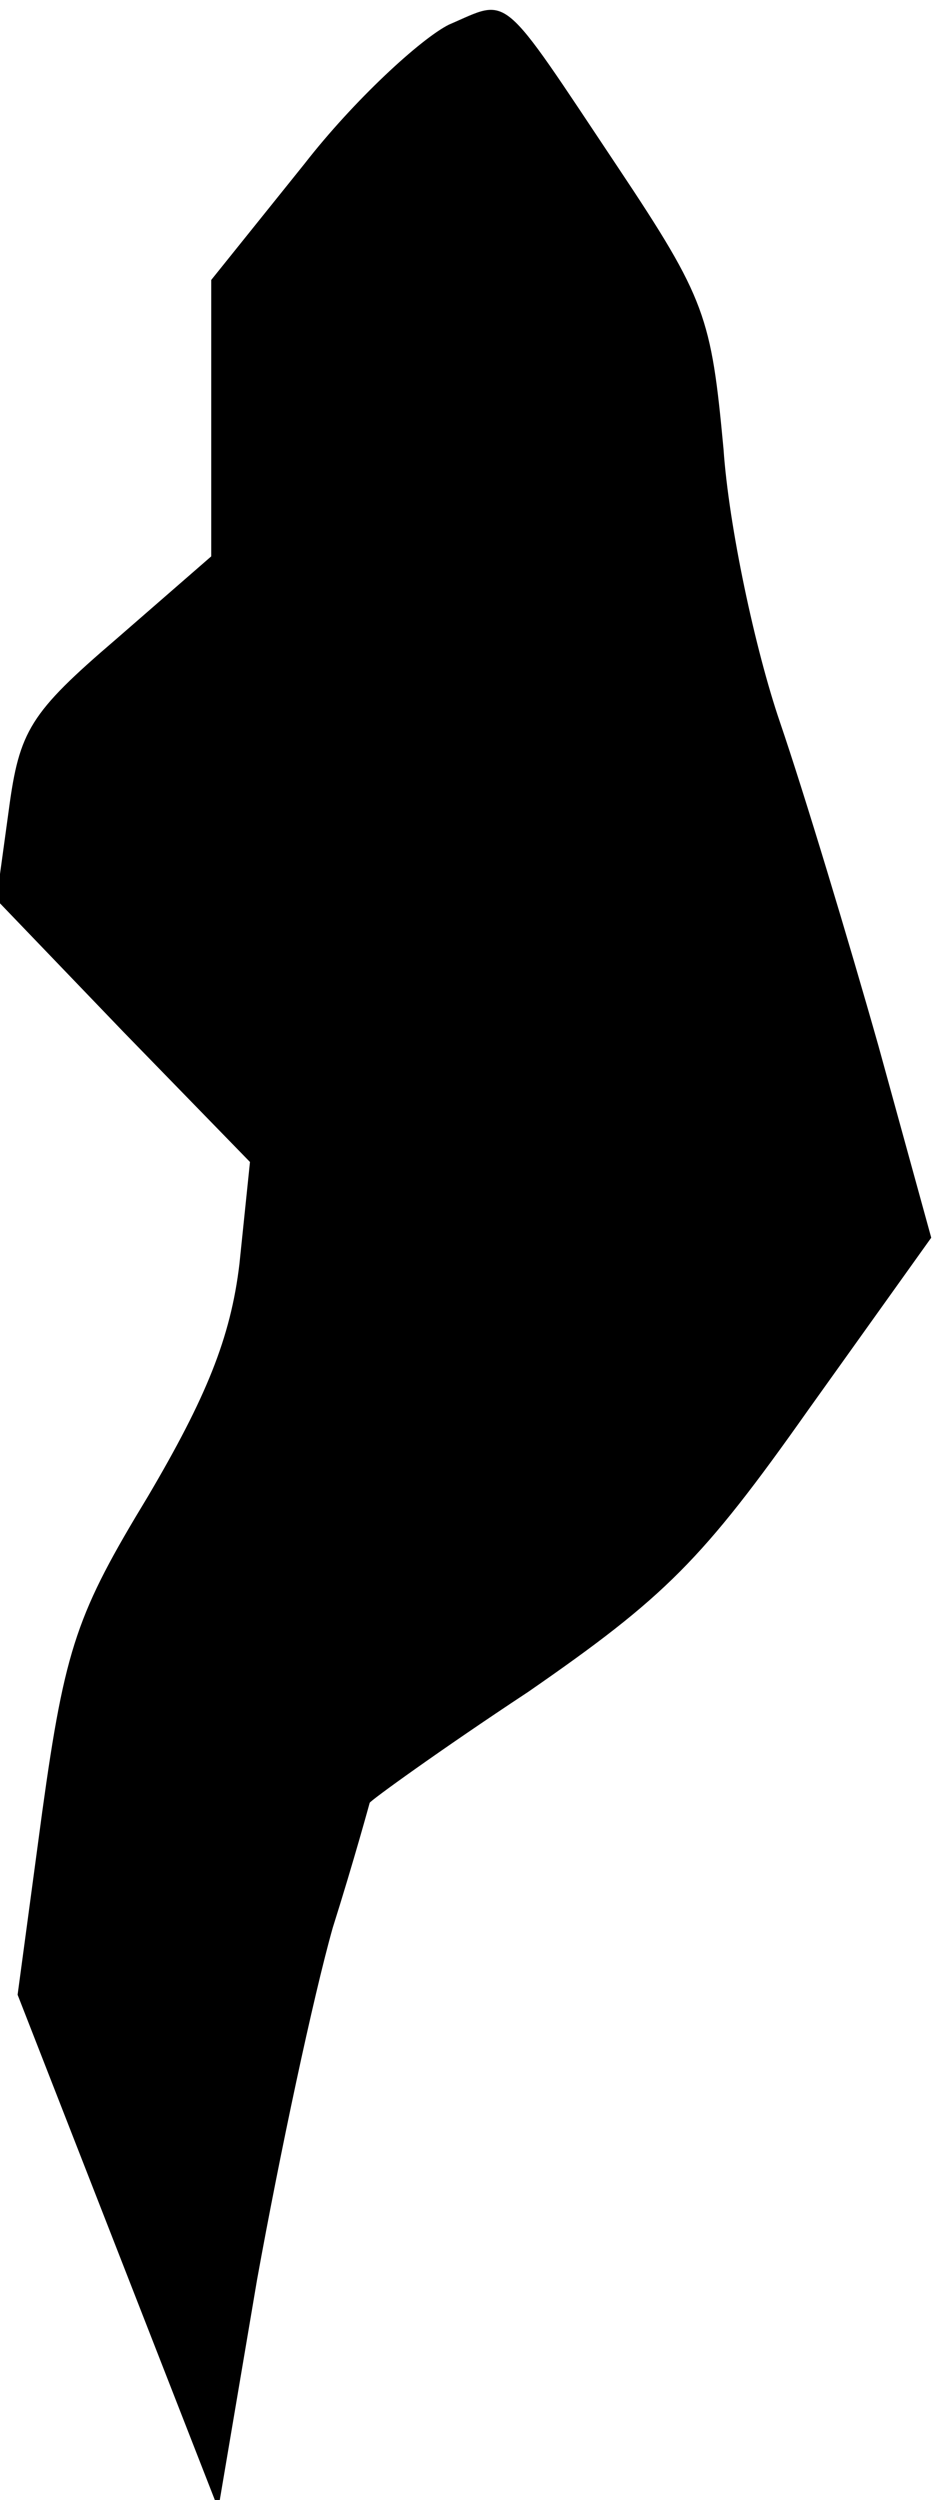 <?xml version="1.0" standalone="no"?>
<!DOCTYPE svg PUBLIC "-//W3C//DTD SVG 20010904//EN"
 "http://www.w3.org/TR/2001/REC-SVG-20010904/DTD/svg10.dtd">
<svg version="1.0" xmlns="http://www.w3.org/2000/svg"
 width="53pt" height="142pt" viewBox="0 0 53 142"
 preserveAspectRatio="xMidYMid meet">
<g transform="translate(0,142) scale(0.1,-0.1)"
fill="#000000" stroke="none">
<path fill="#000000" stroke="none" d="M255 1406 c-16 -8 -54 -43 -82 -79
l-53 -66 0 -79 0 -78 -54 -47 c-49 -42 -55 -52 -61 -97 l-7 -51 72 -75 72 -74
-6 -58 c-5 -42 -19 -76 -52 -132 -40 -66 -47 -85 -60 -179 l-14 -104 57 -146
57 -146 22 130 c13 72 32 161 43 200 12 38 21 71 21 71 0 1 40 30 90 63 78 54
99 75 159 160 l70 98 -30 109 c-17 60 -42 143 -56 184 -14 41 -29 111 -32 155
-7 75 -10 85 -60 160 -68 102 -61 96 -96 81z"/>
</g>
</svg>
